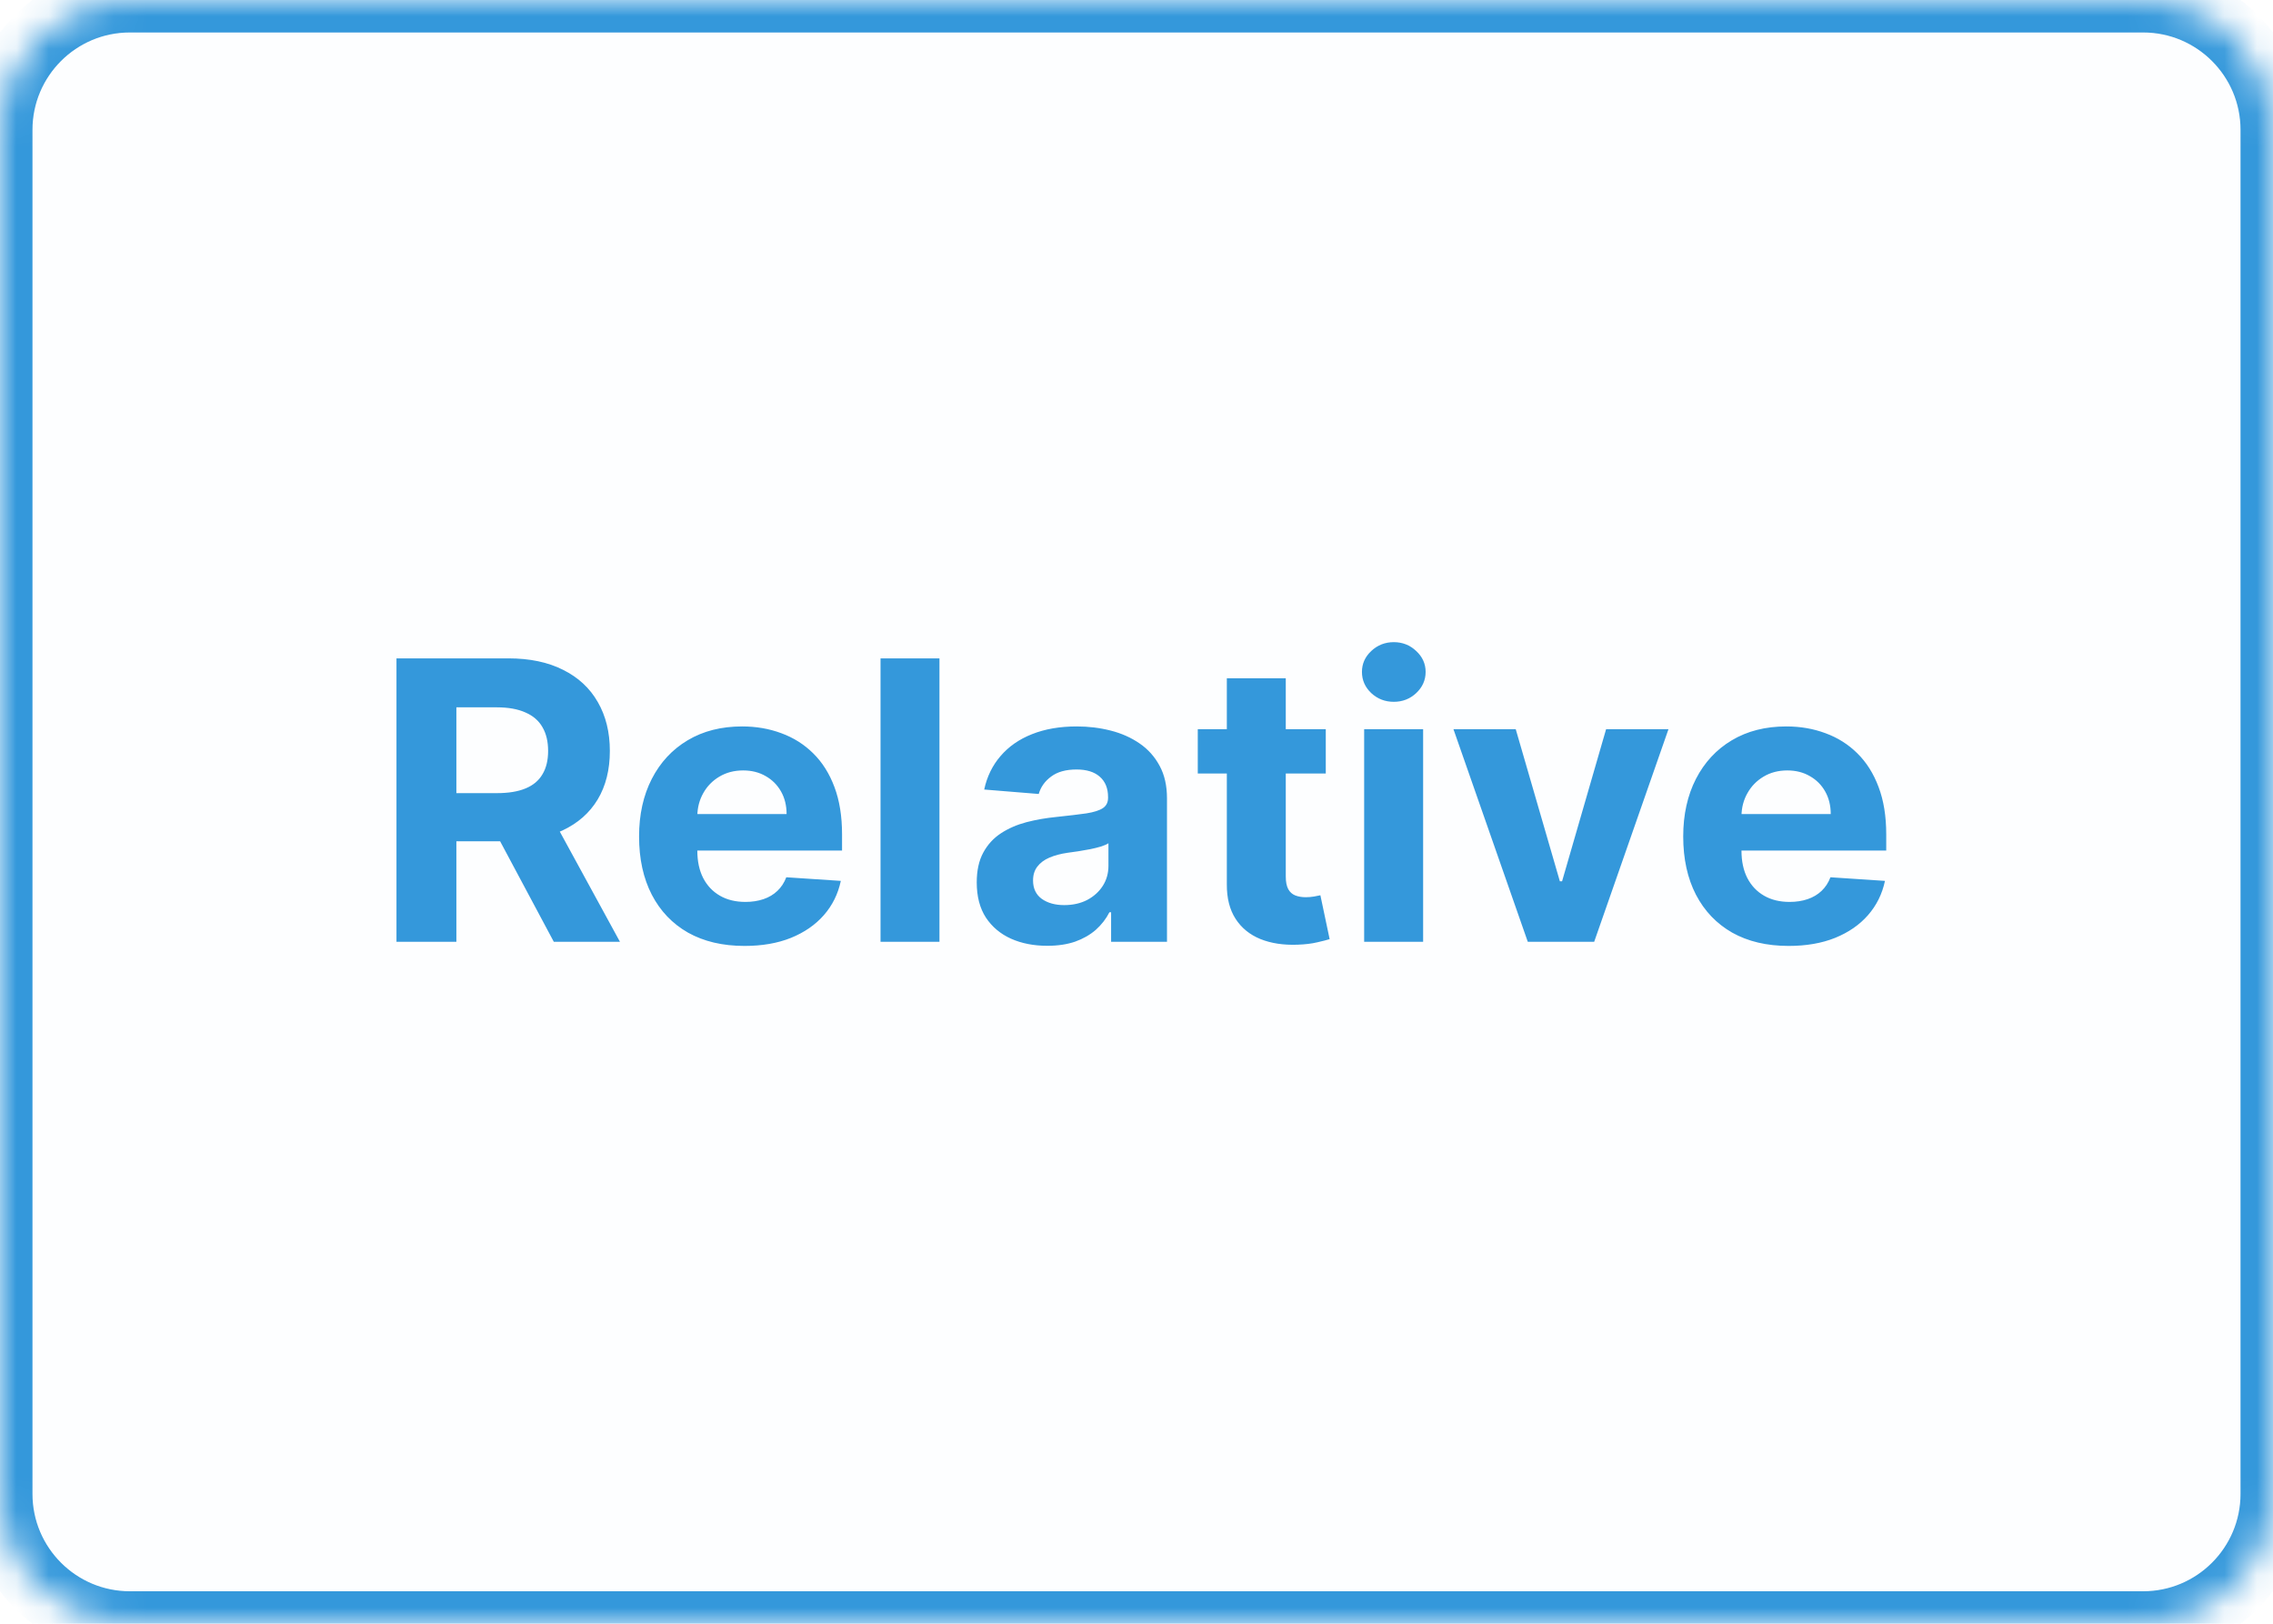 <svg width="70" height="50" viewBox="0 0 70 50" fill="none" xmlns="http://www.w3.org/2000/svg">
<mask id="mask0_82_5" style="mask-type:luminance" maskUnits="userSpaceOnUse" x="0" y="0" width="70" height="50">
<path d="M66 0H4C1.791 0 0 1.791 0 4V46C0 48.209 1.791 50 4 50H66C68.209 50 70 48.209 70 46V4C70 1.791 68.209 0 66 0Z" fill="white"/>
</mask>
<g mask="url(#mask0_82_5)">
<path d="M66 0H4C1.791 0 0 1.791 0 4V46C0 48.209 1.791 50 4 50H66C68.209 50 70 48.209 70 46V4C70 1.791 68.209 0 66 0Z" fill="#00A0D2" fill-opacity="0.01" stroke="#3498DB" stroke-width="2"/>
</g>
<path d="M12.21 29V20.273H15.653C16.312 20.273 16.875 20.391 17.34 20.626C17.809 20.859 18.166 21.19 18.41 21.619C18.657 22.046 18.781 22.547 18.781 23.124C18.781 23.703 18.656 24.202 18.406 24.619C18.156 25.034 17.794 25.352 17.319 25.574C16.848 25.796 16.276 25.906 15.606 25.906H13.301V24.423H15.308C15.66 24.423 15.953 24.375 16.186 24.278C16.419 24.182 16.592 24.037 16.705 23.844C16.822 23.651 16.88 23.41 16.88 23.124C16.88 22.834 16.822 22.59 16.705 22.391C16.592 22.192 16.417 22.041 16.181 21.939C15.948 21.834 15.654 21.781 15.299 21.781H14.055V29H12.21ZM16.923 25.028L19.092 29H17.055L14.933 25.028H16.923ZM22.928 29.128C22.255 29.128 21.675 28.991 21.189 28.719C20.706 28.443 20.334 28.054 20.073 27.551C19.812 27.046 19.681 26.447 19.681 25.757C19.681 25.084 19.812 24.493 20.073 23.984C20.334 23.476 20.702 23.079 21.177 22.796C21.654 22.511 22.214 22.369 22.856 22.369C23.288 22.369 23.689 22.439 24.062 22.578C24.437 22.715 24.763 22.921 25.042 23.196C25.323 23.472 25.542 23.818 25.698 24.236C25.854 24.651 25.932 25.136 25.932 25.693V26.192H20.405V25.067H24.224C24.224 24.805 24.167 24.574 24.053 24.372C23.939 24.171 23.782 24.013 23.58 23.899C23.381 23.783 23.15 23.724 22.886 23.724C22.61 23.724 22.366 23.788 22.152 23.916C21.942 24.041 21.777 24.21 21.658 24.423C21.539 24.634 21.478 24.868 21.475 25.126V26.196C21.475 26.52 21.535 26.8 21.654 27.035C21.776 27.271 21.948 27.453 22.17 27.581C22.391 27.709 22.654 27.773 22.958 27.773C23.16 27.773 23.344 27.744 23.512 27.688C23.68 27.631 23.823 27.546 23.942 27.432C24.062 27.318 24.152 27.179 24.215 27.014L25.894 27.125C25.809 27.528 25.634 27.881 25.37 28.182C25.108 28.48 24.77 28.713 24.356 28.881C23.944 29.046 23.468 29.128 22.928 29.128ZM28.932 20.273V29H27.117V20.273H28.932ZM32.253 29.124C31.835 29.124 31.463 29.051 31.137 28.906C30.81 28.759 30.551 28.541 30.361 28.254C30.174 27.965 30.08 27.604 30.08 27.172C30.08 26.808 30.146 26.503 30.28 26.256C30.413 26.009 30.595 25.81 30.826 25.659C31.056 25.509 31.317 25.395 31.61 25.318C31.905 25.241 32.215 25.188 32.538 25.156C32.919 25.116 33.226 25.079 33.459 25.046C33.692 25.009 33.861 24.954 33.966 24.884C34.071 24.812 34.124 24.707 34.124 24.568V24.543C34.124 24.273 34.038 24.064 33.868 23.916C33.7 23.768 33.462 23.695 33.152 23.695C32.825 23.695 32.566 23.767 32.372 23.912C32.179 24.054 32.051 24.233 31.989 24.449L30.31 24.312C30.395 23.915 30.563 23.571 30.813 23.281C31.063 22.989 31.385 22.764 31.78 22.608C32.178 22.449 32.638 22.369 33.161 22.369C33.524 22.369 33.872 22.412 34.205 22.497C34.54 22.582 34.837 22.715 35.095 22.893C35.357 23.072 35.563 23.303 35.713 23.584C35.864 23.862 35.939 24.196 35.939 24.585V29H34.218V28.092H34.166C34.061 28.297 33.921 28.477 33.745 28.634C33.568 28.787 33.357 28.908 33.11 28.996C32.862 29.081 32.577 29.124 32.253 29.124ZM32.773 27.871C33.04 27.871 33.276 27.818 33.48 27.713C33.685 27.605 33.845 27.46 33.962 27.278C34.078 27.097 34.136 26.891 34.136 26.66V25.966C34.08 26.003 34.002 26.037 33.902 26.068C33.806 26.097 33.696 26.124 33.574 26.149C33.452 26.172 33.33 26.193 33.208 26.213C33.085 26.23 32.975 26.246 32.875 26.26C32.662 26.291 32.476 26.341 32.317 26.409C32.158 26.477 32.034 26.57 31.946 26.686C31.858 26.8 31.814 26.942 31.814 27.112C31.814 27.359 31.904 27.548 32.083 27.679C32.264 27.807 32.495 27.871 32.773 27.871ZM40.829 22.454V23.818H36.887V22.454H40.829ZM37.782 20.886H39.597V26.989C39.597 27.156 39.623 27.287 39.674 27.381C39.725 27.472 39.796 27.535 39.887 27.572C39.981 27.609 40.089 27.628 40.211 27.628C40.296 27.628 40.382 27.621 40.467 27.607C40.552 27.59 40.617 27.577 40.663 27.568L40.948 28.919C40.857 28.947 40.73 28.98 40.565 29.017C40.4 29.057 40.2 29.081 39.964 29.09C39.526 29.107 39.143 29.048 38.813 28.915C38.487 28.781 38.232 28.574 38.051 28.293C37.869 28.011 37.779 27.656 37.782 27.227V20.886ZM42.011 29V22.454H43.827V29H42.011ZM42.923 21.611C42.654 21.611 42.422 21.521 42.229 21.342C42.038 21.16 41.943 20.943 41.943 20.69C41.943 20.44 42.038 20.226 42.229 20.047C42.422 19.865 42.654 19.774 42.923 19.774C43.193 19.774 43.423 19.865 43.614 20.047C43.807 20.226 43.904 20.44 43.904 20.69C43.904 20.943 43.807 21.16 43.614 21.342C43.423 21.521 43.193 21.611 42.923 21.611ZM51.383 22.454L49.095 29H47.05L44.761 22.454H46.679L48.038 27.138H48.106L49.462 22.454H51.383ZM55.084 29.128C54.411 29.128 53.831 28.991 53.346 28.719C52.863 28.443 52.491 28.054 52.229 27.551C51.968 27.046 51.837 26.447 51.837 25.757C51.837 25.084 51.968 24.493 52.229 23.984C52.491 23.476 52.858 23.079 53.333 22.796C53.81 22.511 54.37 22.369 55.012 22.369C55.444 22.369 55.846 22.439 56.218 22.578C56.593 22.715 56.92 22.921 57.198 23.196C57.479 23.472 57.698 23.818 57.854 24.236C58.011 24.651 58.089 25.136 58.089 25.693V26.192H52.562V25.067H56.38C56.38 24.805 56.323 24.574 56.209 24.372C56.096 24.171 55.938 24.013 55.736 23.899C55.538 23.783 55.306 23.724 55.042 23.724C54.766 23.724 54.522 23.788 54.309 23.916C54.099 24.041 53.934 24.21 53.815 24.423C53.695 24.634 53.634 24.868 53.631 25.126V26.196C53.631 26.52 53.691 26.8 53.81 27.035C53.932 27.271 54.104 27.453 54.326 27.581C54.547 27.709 54.81 27.773 55.114 27.773C55.316 27.773 55.501 27.744 55.668 27.688C55.836 27.631 55.979 27.546 56.099 27.432C56.218 27.318 56.309 27.179 56.371 27.014L58.05 27.125C57.965 27.528 57.79 27.881 57.526 28.182C57.265 28.48 56.927 28.713 56.512 28.881C56.1 29.046 55.624 29.128 55.084 29.128Z" fill="#3498DB"/>
</svg>
